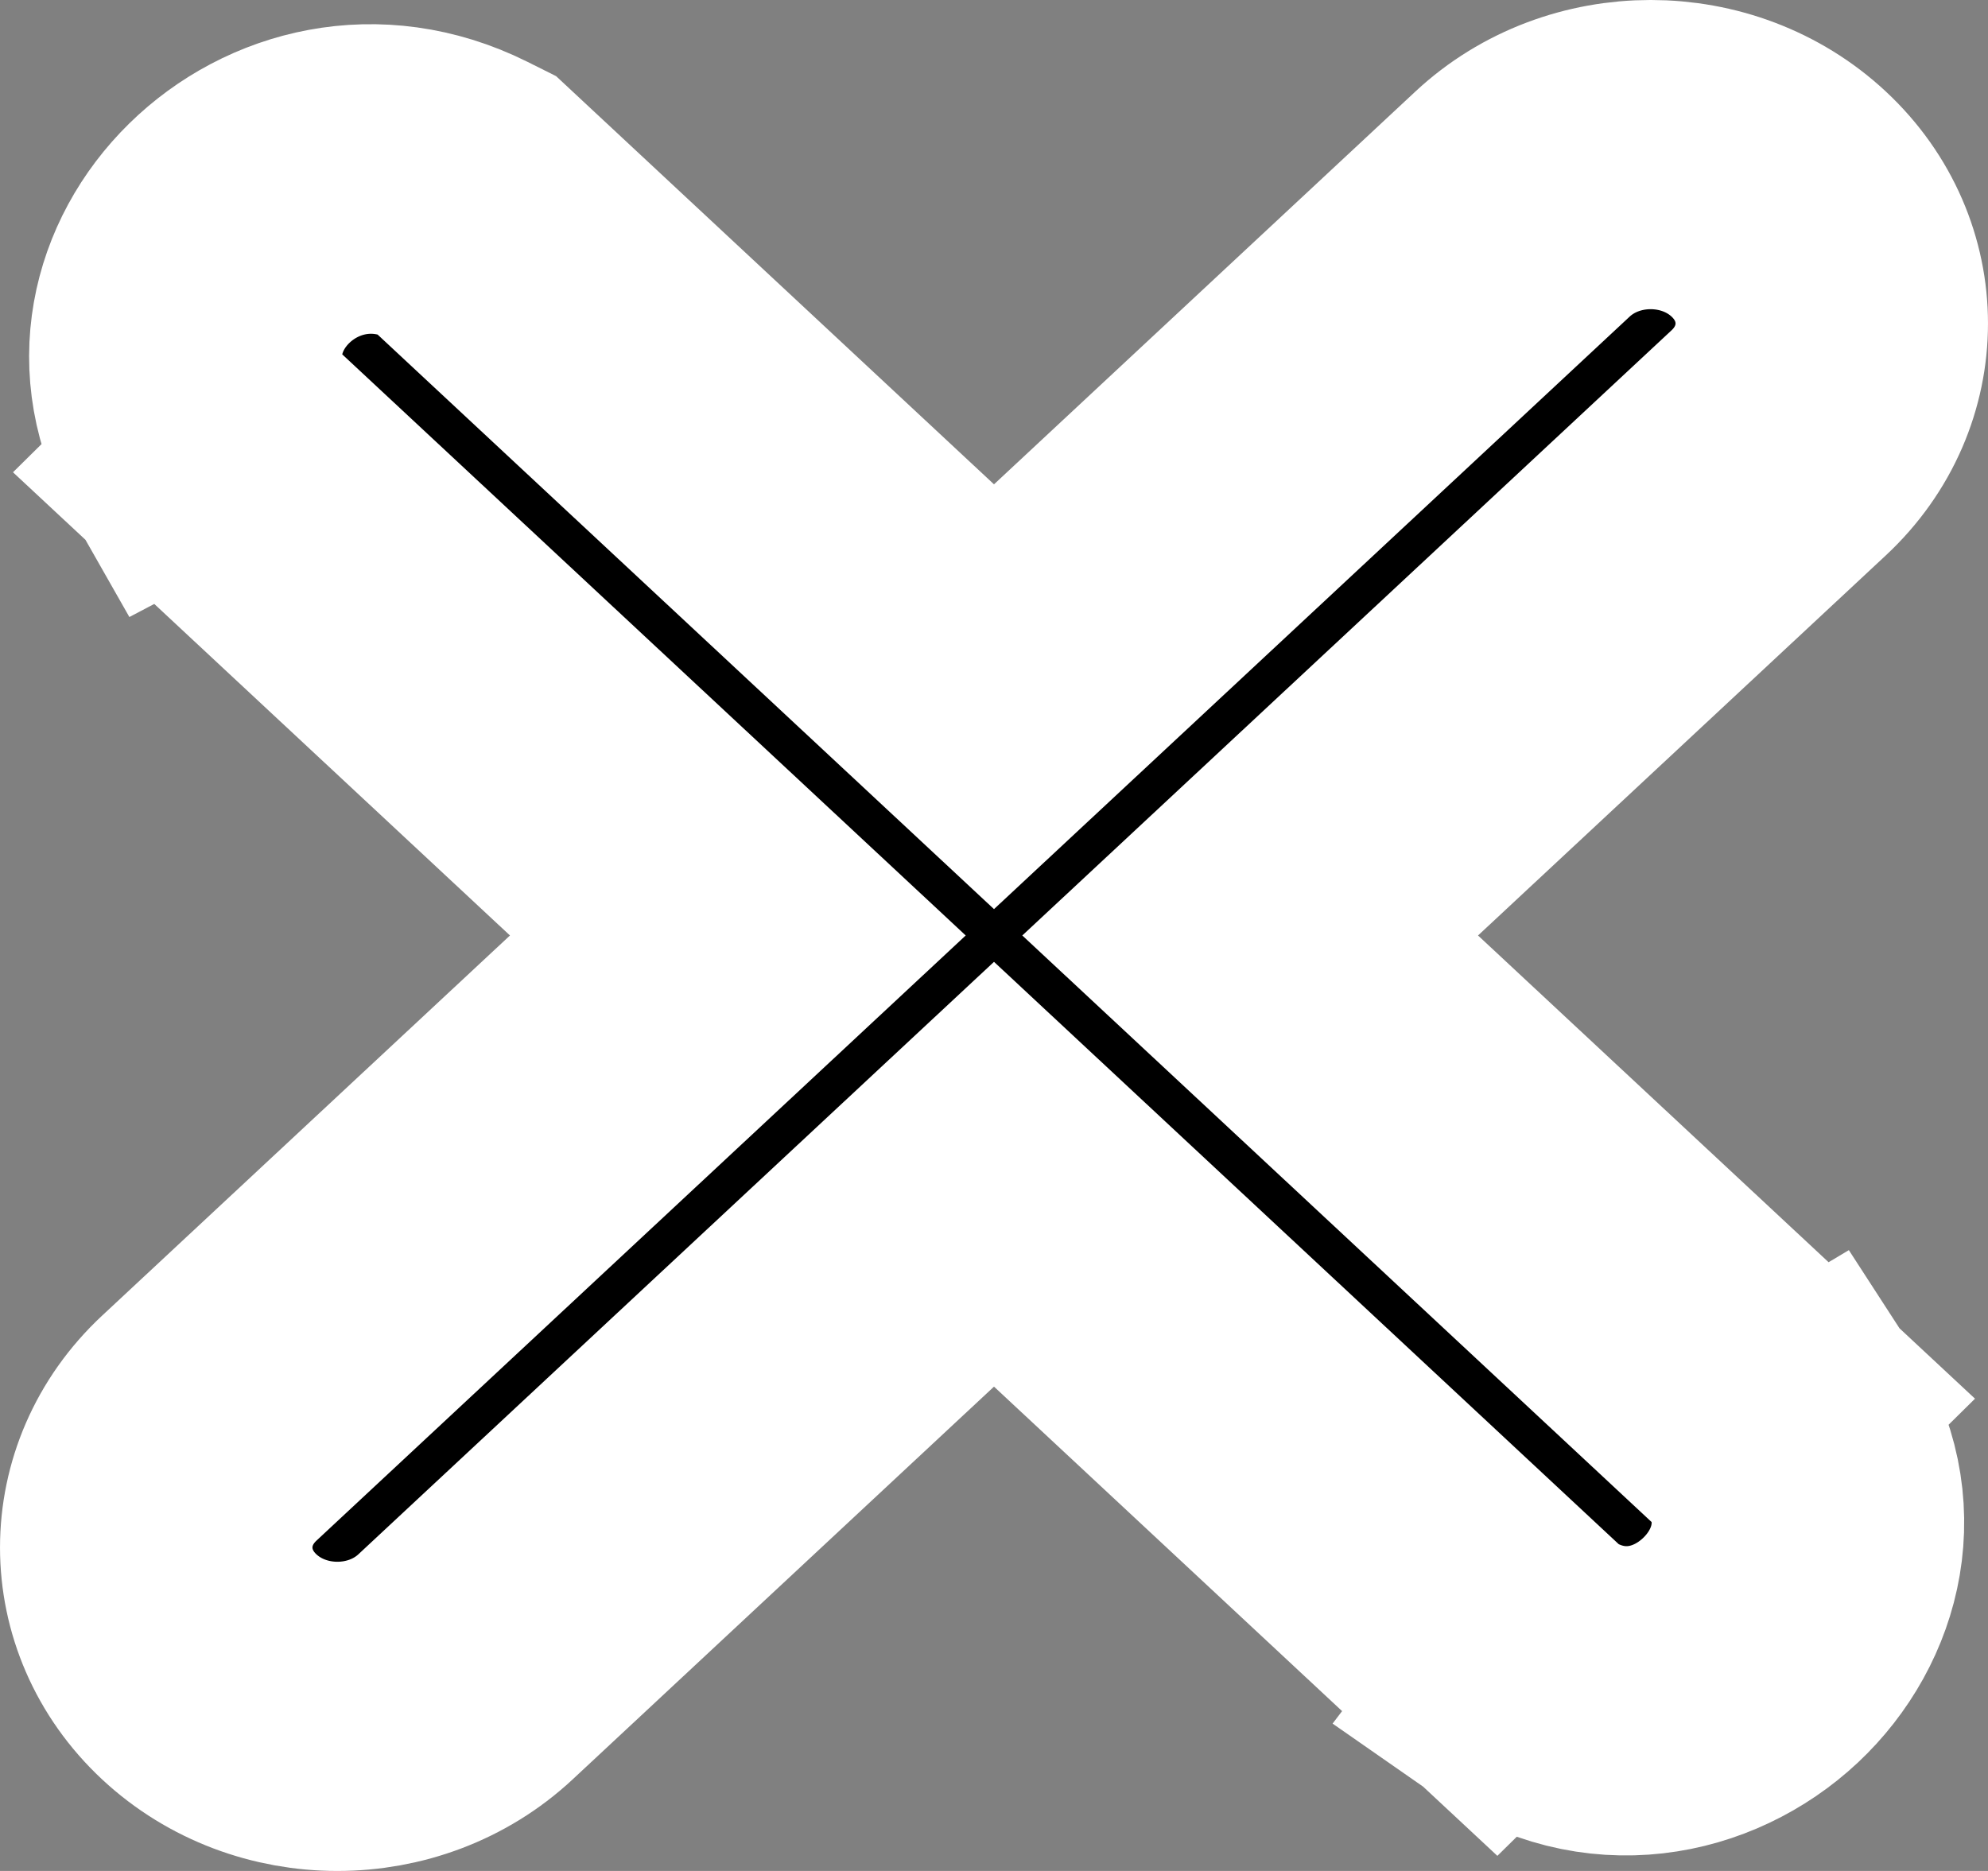 <svg width="34" height="32" viewBox="0 0 34 32" fill="none" xmlns="http://www.w3.org/2000/svg">
<rect x="0" y="0" width="34" height="32" fill="#808080" stroke="none"/>
<path fill-rule="evenodd" clip-rule="evenodd" d="M29.999 3.501C31.19 4.643 31.19 6.495 29.999 7.638L21.097 16.172L29.999 24.707C31.769 27.514 28.394 30.788 25.684 28.843L16.782 20.309L7.881 28.843C6.689 29.986 4.758 29.986 3.566 28.843C2.375 27.701 2.375 25.849 3.566 24.707L12.468 16.172L3.566 7.638C2.084 4.973 5.001 2.028 7.737 3.427L7.881 3.501L16.782 12.036L25.684 3.501C26.876 2.359 28.807 2.359 29.999 3.501Z" fill="black"/>
<path fill-rule="evenodd" clip-rule="evenodd" d="M25.571 3.028C27.042 1.657 29.419 1.657 30.889 3.028C32.37 4.409 32.37 6.655 30.889 8.036L22.345 16L30.889 23.964L30.421 24.426L30.991 24.086C32.08 25.764 31.574 27.593 30.406 28.688C29.233 29.787 27.326 30.204 25.644 29.031L26.04 28.51L25.571 28.972L17 20.982L8.429 28.972C6.958 30.343 4.582 30.343 3.111 28.972C1.63 27.591 1.63 25.345 3.111 23.964L11.655 16L3.111 8.036L3.579 7.574L2.99 7.884C1.166 4.695 4.756 1.171 8.124 2.845L8.358 2.962L17 11.018L25.571 3.028ZM4.124 7.183L13.583 16L4.048 24.888C3.109 25.763 3.109 27.173 4.048 28.048C4.997 28.933 6.543 28.933 7.492 28.048L17 19.185L26.472 28.015C27.532 28.73 28.696 28.489 29.466 27.767C30.235 27.046 30.547 25.904 29.89 24.83L20.417 16L29.952 7.112C30.891 6.237 30.891 4.827 29.952 3.952C29.003 3.067 27.457 3.067 26.508 3.952L17 12.815L7.563 4.018L7.505 3.989C5.345 2.915 3.043 5.132 4.124 7.183Z" fill="white" stroke="white" stroke-width="4" stroke-linecap="round"/>
</svg>
